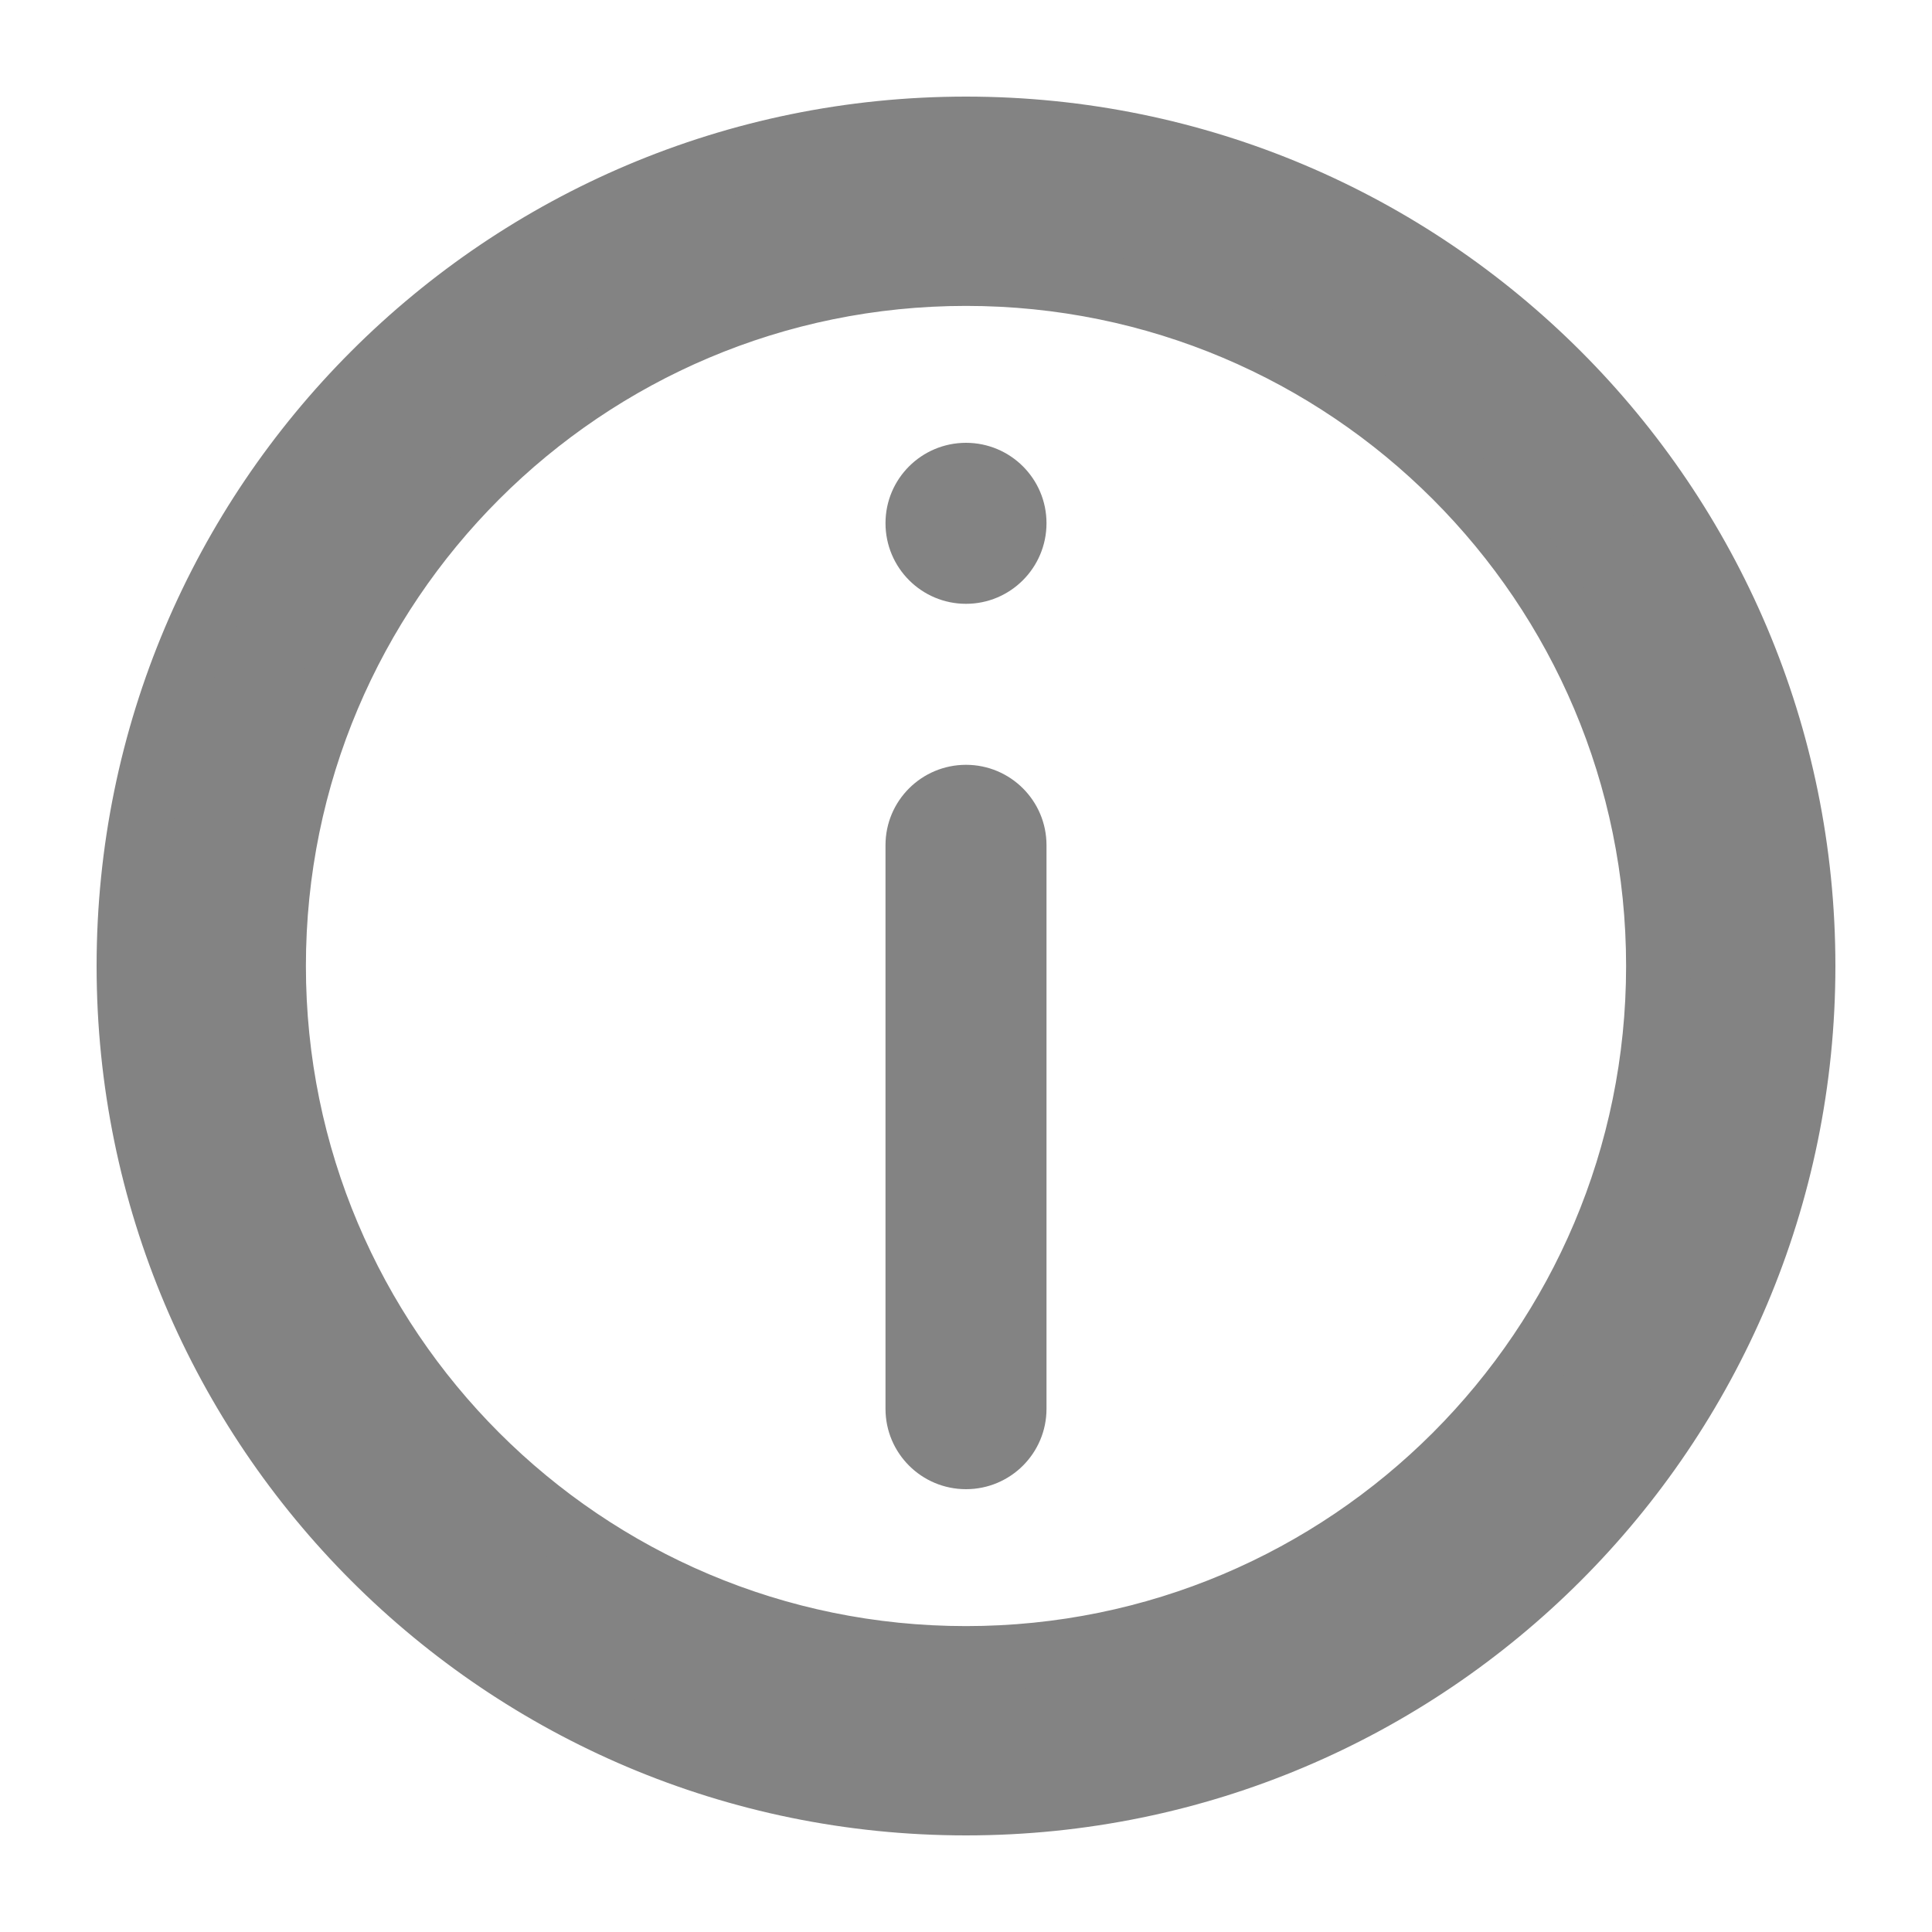 <svg width="15" height="15" viewBox="0 0 15 15" fill="none" xmlns="http://www.w3.org/2000/svg">
<g clip-path="url(#clip0_176_1348)">
<path d="M12.875 7.5C12.875 10.469 10.469 12.875 7.5 12.875C4.531 12.875 2.125 10.469 2.125 7.5C2.125 4.531 4.531 2.125 7.5 2.125C10.469 2.125 12.875 4.531 12.875 7.5ZM7.5 14C11.09 14 14 11.09 14 7.5C14 3.91 11.09 1 7.5 1C3.91 1 1 3.91 1 7.5C1 11.09 3.91 14 7.5 14Z" fill="#838383" stroke="#838383" stroke-width="0.5"/>
<path d="M6.875 10.938C6.875 11.283 7.155 11.562 7.5 11.562C7.845 11.562 8.125 11.283 8.125 10.938V6.562C8.125 6.217 7.845 5.938 7.5 5.938C7.155 5.938 6.875 6.217 6.875 6.562V10.938Z" fill="#838383"/>
<path d="M7.5 4.688C7.155 4.688 6.875 4.408 6.875 4.062C6.875 3.717 7.155 3.438 7.5 3.438C7.845 3.438 8.125 3.717 8.125 4.062C8.125 4.408 7.845 4.688 7.5 4.688Z" fill="#838383"/>
</g>
<defs>
<clipPath id="clip0_176_1348">
<rect width="15" height="15" fill="white"/>
</clipPath>
</defs>
</svg>
